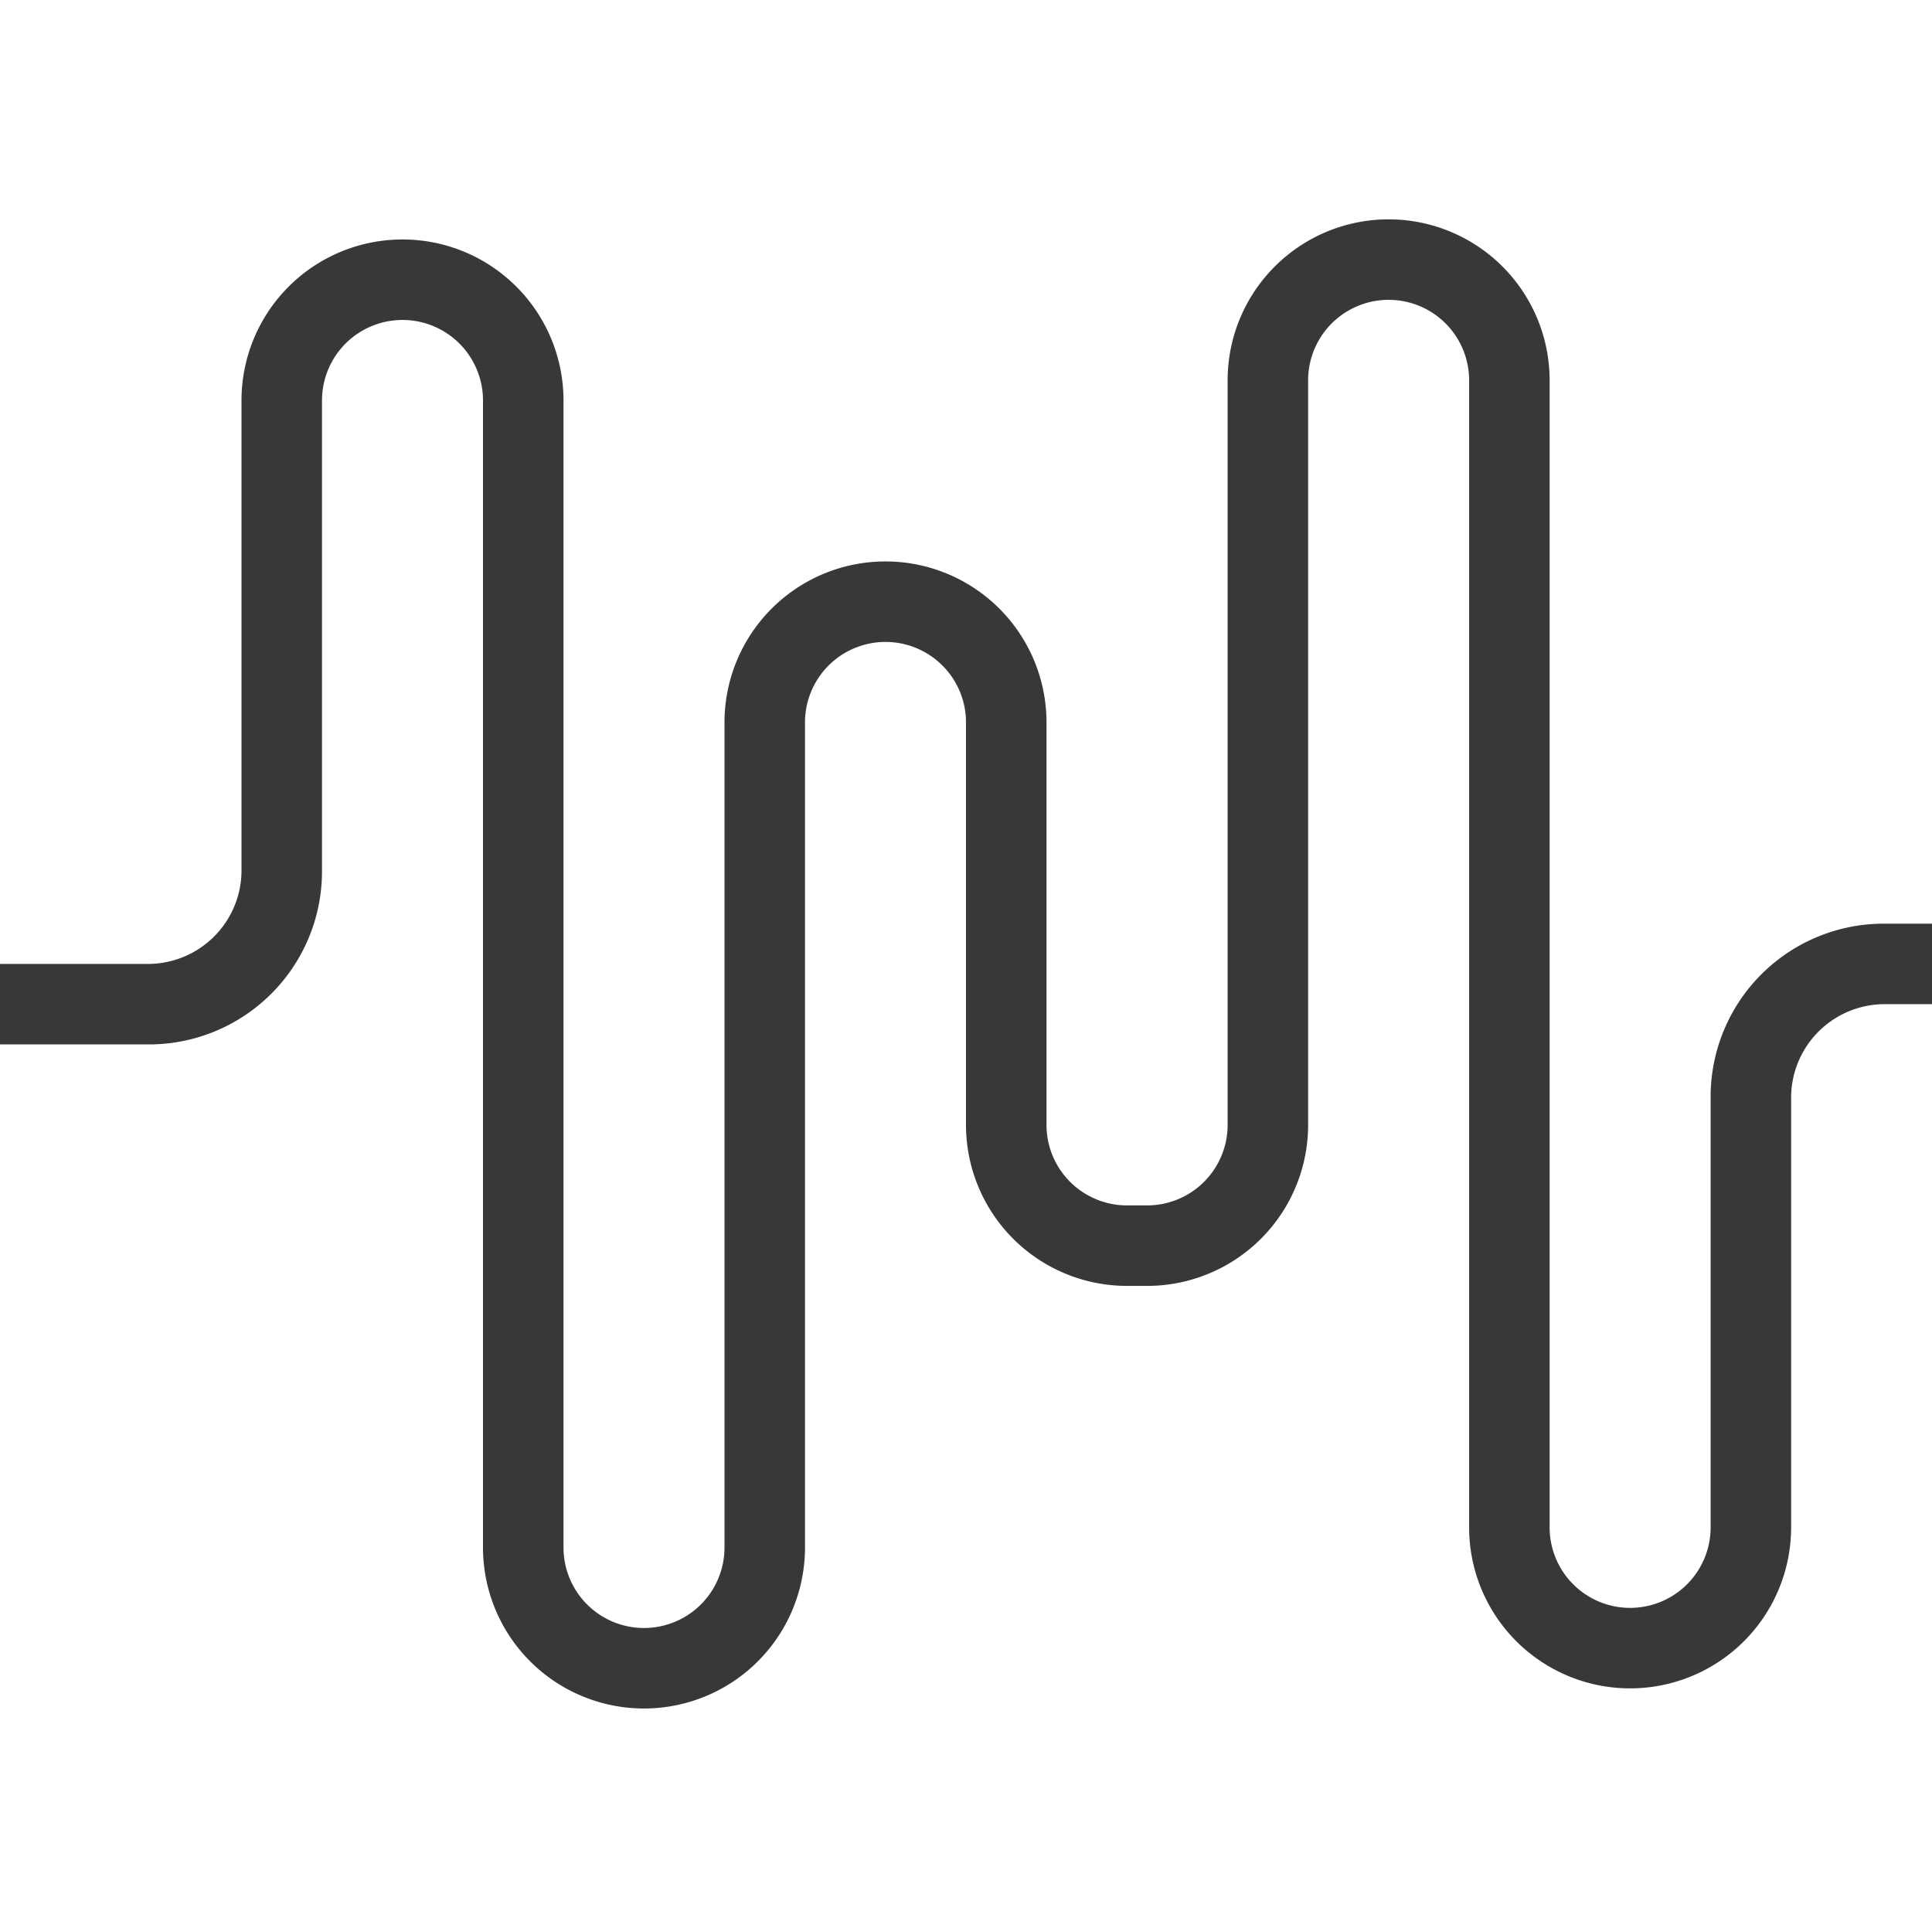 <svg id="Layer_1" data-name="Layer 1" xmlns="http://www.w3.org/2000/svg" viewBox="0 0 96 95.8"><defs><style>.cls-1{fill:#383838;}</style></defs><title>soundwave</title><path class="cls-1" d="M32,84.9a8,8,0,0,1-8-8v-57a4,4,0,0,0-8,0V43.3a8.6,8.6,0,0,1-8.6,8.6H0v-4H7.4A4.65,4.65,0,0,0,12,43.3V19.9a8,8,0,0,1,16,0v57a4,4,0,0,0,8,0v-41a8,8,0,0,1,16,0v20a4,4,0,0,0,4,4h1a4,4,0,0,0,4-4v-37a8,8,0,1,1,16,0v57a4,4,0,0,0,8,0V54.5a8.6,8.6,0,0,1,8.6-8.6H96v4H93.6A4.65,4.65,0,0,0,89,54.5V75.9a8,8,0,0,1-16,0v-57a4,4,0,0,0-8,0v37a8,8,0,0,1-8,8H56a8,8,0,0,1-8-8v-20a4,4,0,0,0-8,0v41A8,8,0,0,1,32,84.9Z"/></svg>